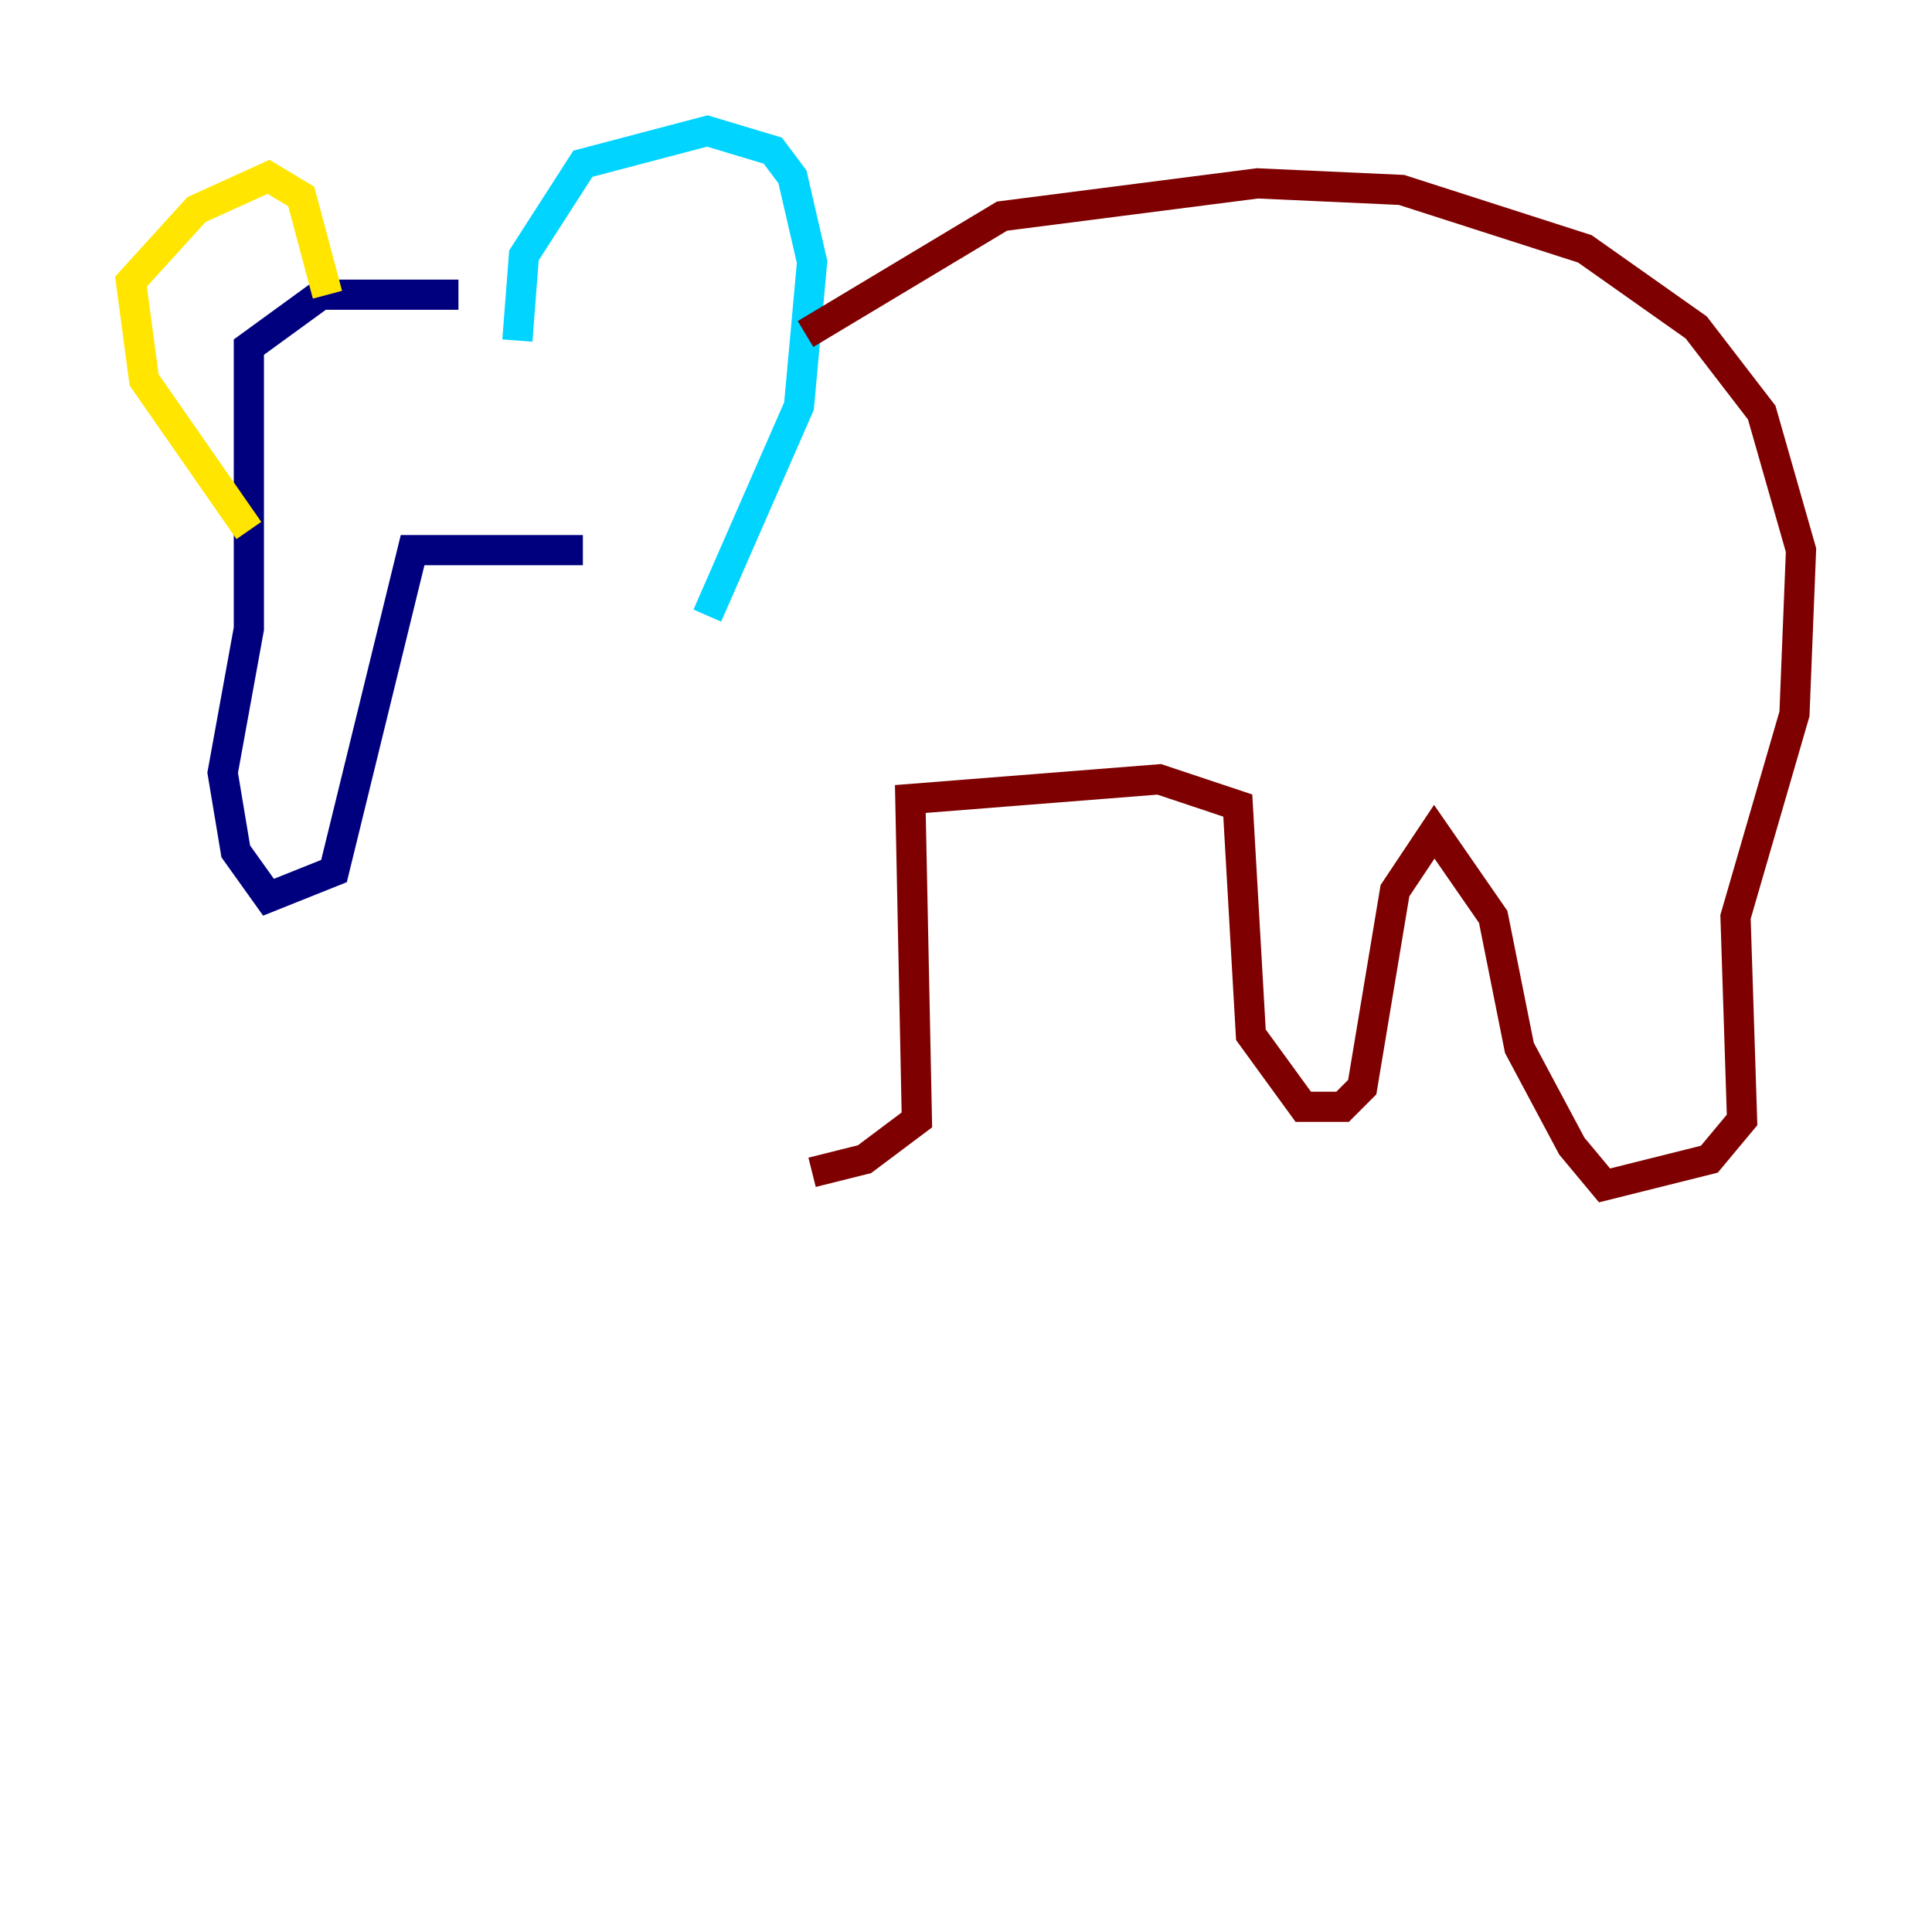 <?xml version="1.0" encoding="utf-8" ?>
<svg baseProfile="tiny" height="128" version="1.2" viewBox="0,0,128,128" width="128" xmlns="http://www.w3.org/2000/svg" xmlns:ev="http://www.w3.org/2001/xml-events" xmlns:xlink="http://www.w3.org/1999/xlink"><defs /><polyline fill="none" points="30.373,19.525 21.261,19.525 16.488,22.997 16.488,41.654 14.752,51.2 15.62,56.407 17.79,59.444 22.129,57.709 27.336,36.447 38.617,36.447" stroke="#00007f" stroke-width="2" /><polyline fill="none" points="34.278,22.563 34.712,16.922 38.617,10.848 46.861,8.678 51.2,9.98 52.502,11.715 53.803,17.356 52.936,26.902 46.861,40.786" stroke="#00d4ff" stroke-width="2" /><polyline fill="none" points="21.695,19.525 19.959,13.017 17.79,11.715 13.017,13.885 8.678,18.658 9.546,25.166 16.488,35.146" stroke="#ffe500" stroke-width="2" /><polyline fill="none" points="53.37,22.129 66.386,14.319 83.308,12.149 92.854,12.583 105.003,16.488 112.38,21.695 116.719,27.336 119.322,36.447 118.888,47.295 114.983,60.746 115.417,74.197 113.248,76.8 106.305,78.536 104.136,75.932 100.664,69.424 98.929,60.746 95.024,55.105 92.42,59.01 90.251,72.027 88.949,73.329 86.346,73.329 82.875,68.556 82.007,53.37 76.8,51.634 60.312,52.936 60.746,74.197 57.275,76.8 53.803,77.668" stroke="#7f0000" stroke-width="2" /></svg>